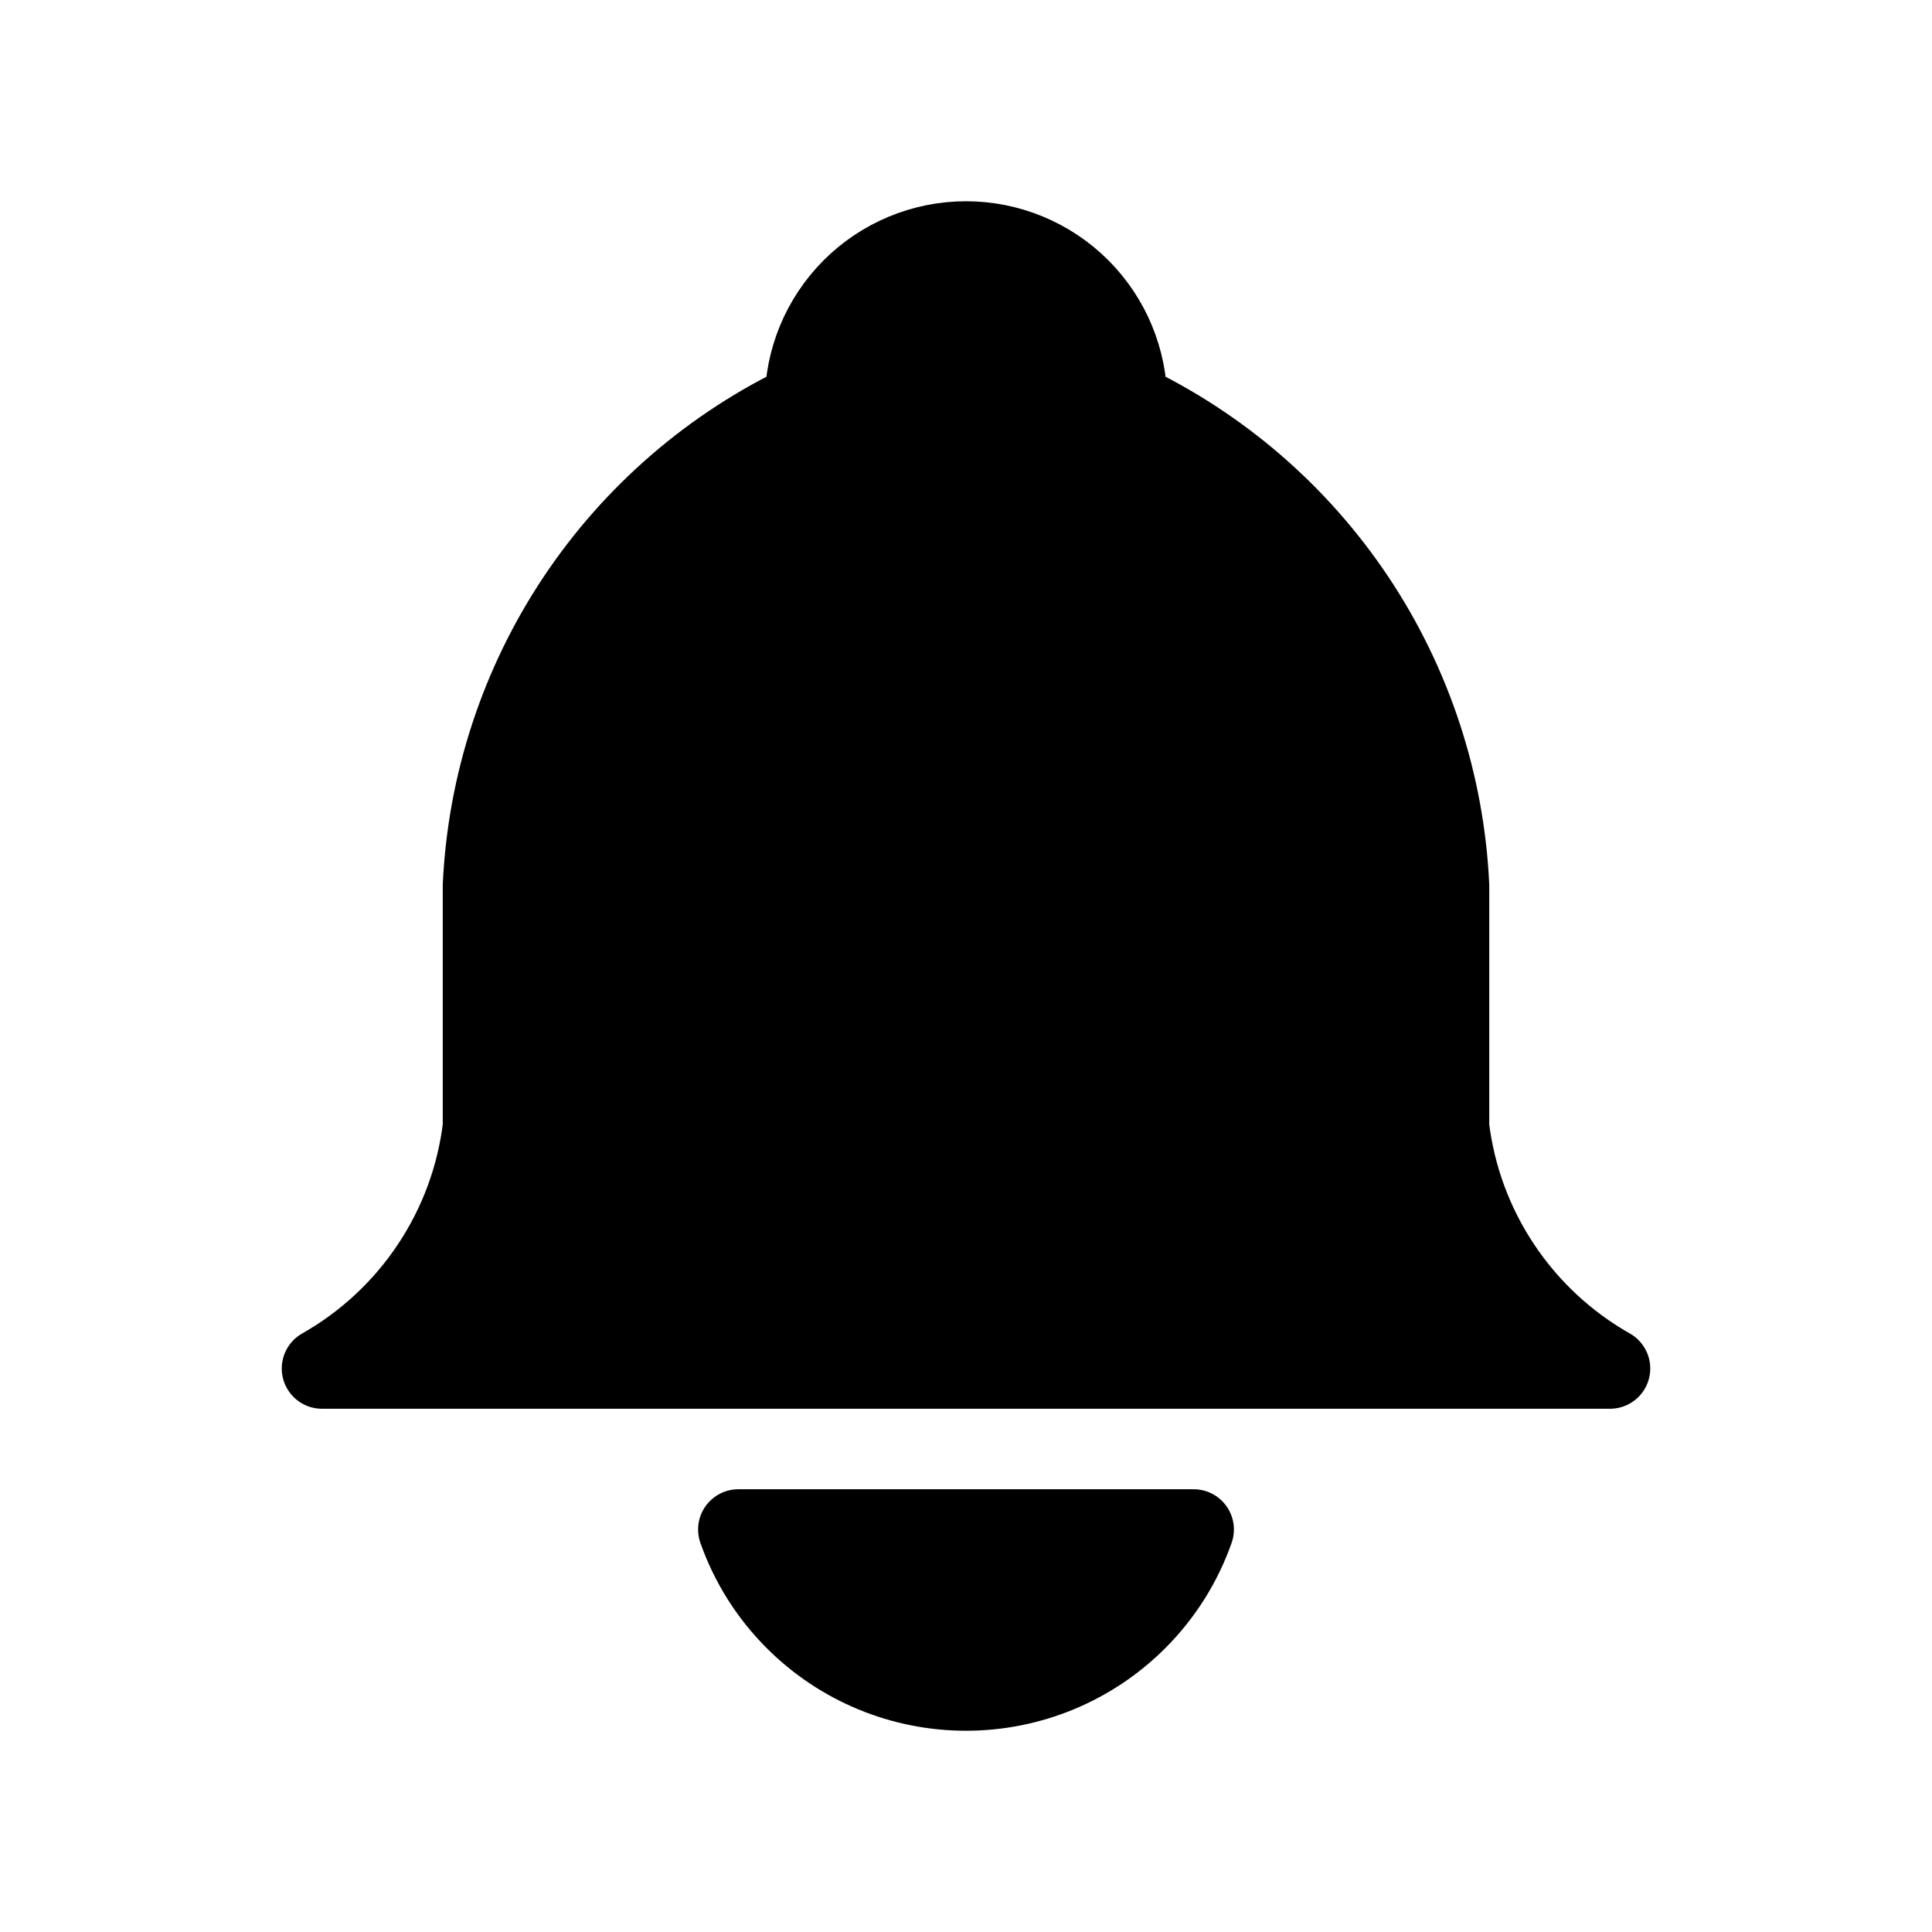 <svg width="24" height="24" viewBox="0 0 24 24" fill="none" xmlns="http://www.w3.org/2000/svg">
<path d="M9.879 20.121C10.441 20.684 11.204 21 12 21C12.796 21 13.559 20.684 14.121 20.121C14.441 19.802 14.681 19.418 14.828 19H9.172C9.319 19.418 9.559 19.802 9.879 20.121Z" fill="black"/>
<path d="M10 5C10 4.47 10.211 3.961 10.586 3.586C10.961 3.211 11.47 3 12 3C12.53 3 13.039 3.211 13.414 3.586C13.789 3.961 14 4.47 14 5C15.148 5.543 16.127 6.388 16.832 7.445C17.537 8.502 17.94 9.731 18 11V14C18.075 14.622 18.295 15.217 18.643 15.738C18.99 16.259 19.455 16.691 20 17H4C4.545 16.691 5.01 16.259 5.357 15.738C5.705 15.217 5.925 14.622 6 14V11C6.06 9.731 6.463 8.502 7.168 7.445C7.873 6.388 8.852 5.543 10 5Z" fill="black"/>
<path d="M9.879 20.121C10.441 20.684 11.204 21 12 21C12.796 21 13.559 20.684 14.121 20.121C14.441 19.802 14.681 19.418 14.828 19H9.172C9.319 19.418 9.559 19.802 9.879 20.121Z" stroke="black" stroke-linecap="round" stroke-linejoin="round"/>
<path d="M10 5C10 4.47 10.211 3.961 10.586 3.586C10.961 3.211 11.47 3 12 3C12.53 3 13.039 3.211 13.414 3.586C13.789 3.961 14 4.47 14 5C15.148 5.543 16.127 6.388 16.832 7.445C17.537 8.502 17.94 9.731 18 11V14C18.075 14.622 18.295 15.217 18.643 15.738C18.99 16.259 19.455 16.691 20 17H4C4.545 16.691 5.01 16.259 5.357 15.738C5.705 15.217 5.925 14.622 6 14V11C6.06 9.731 6.463 8.502 7.168 7.445C7.873 6.388 8.852 5.543 10 5Z" stroke="black" stroke-linecap="round" stroke-linejoin="round"/>
</svg>

